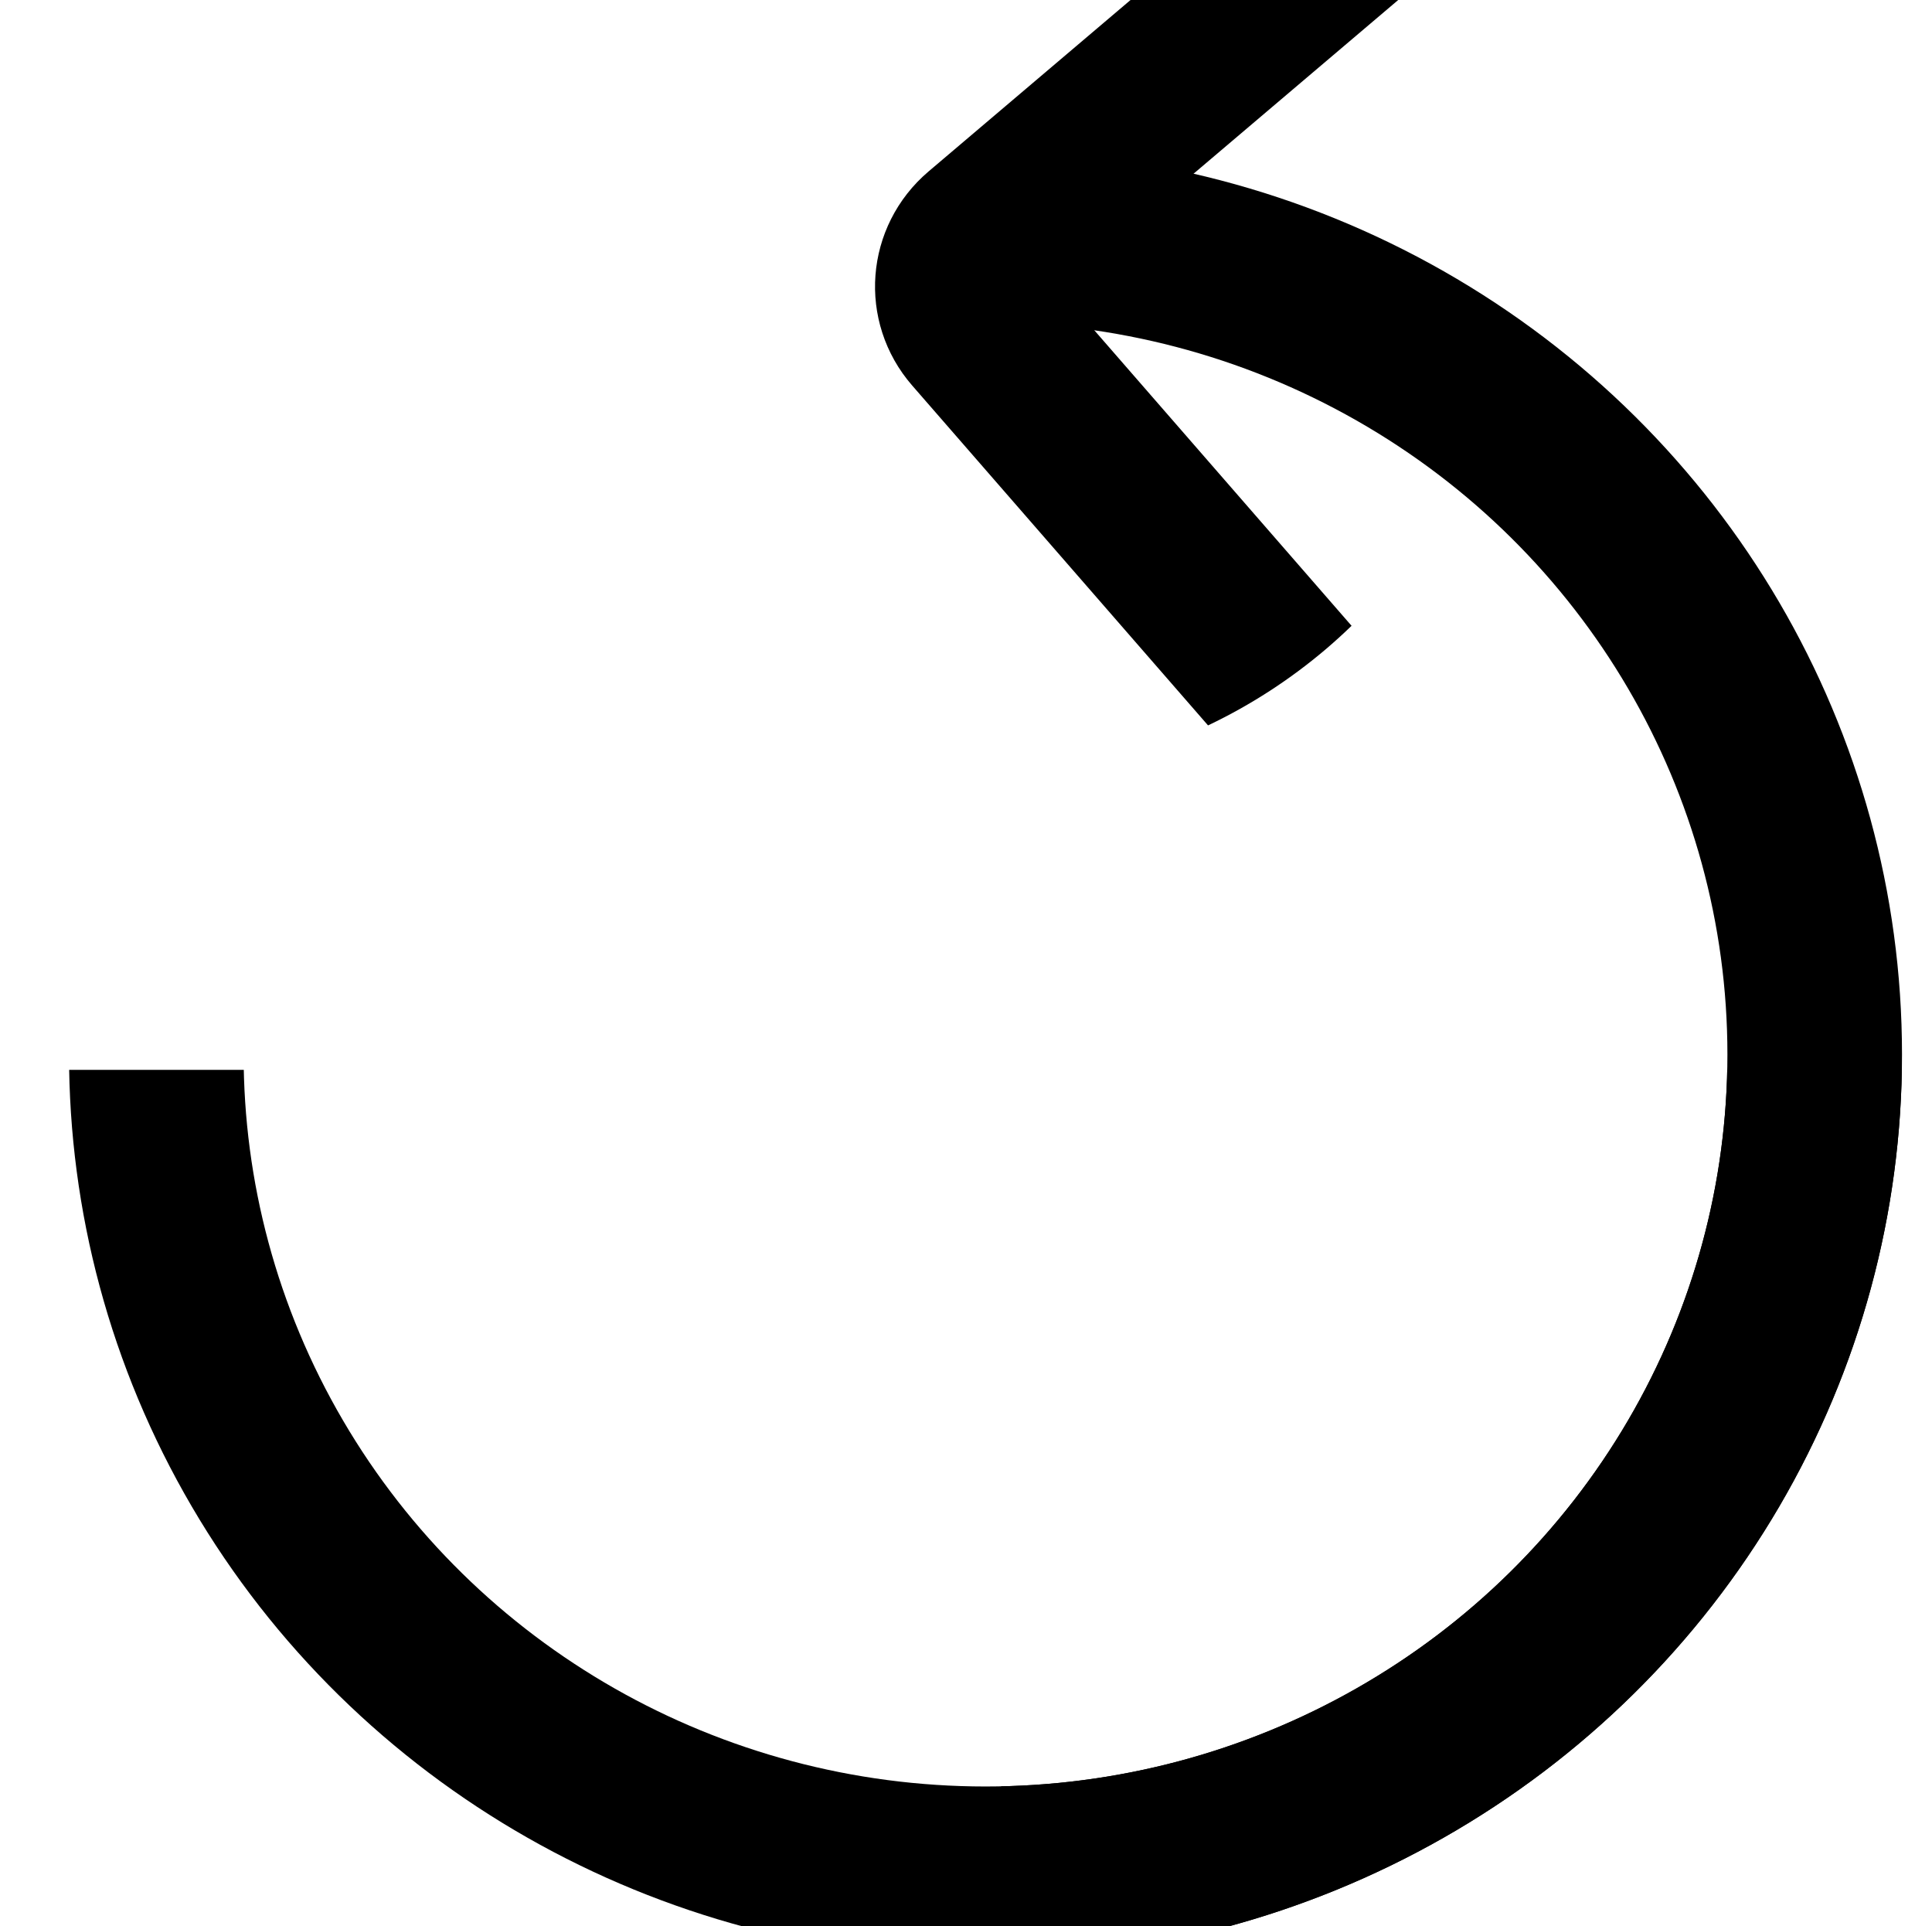 <?xml version="1.0" encoding="UTF-8" standalone="no"?>
<!-- Generator: Adobe Illustrator 16.0.4, SVG Export Plug-In . SVG Version: 6.00 Build 0)  -->

<svg
   xmlns:osb="http://www.openswatchbook.org/uri/2009/osb"
   xmlns:dc="http://purl.org/dc/elements/1.1/"
   xmlns:cc="http://creativecommons.org/ns#"
   xmlns:rdf="http://www.w3.org/1999/02/22-rdf-syntax-ns#"
   xmlns:svg="http://www.w3.org/2000/svg"
   xmlns="http://www.w3.org/2000/svg"
   xmlns:sodipodi="http://sodipodi.sourceforge.net/DTD/sodipodi-0.dtd"
   xmlns:inkscape="http://www.inkscape.org/namespaces/inkscape"
   version="1.1"
   id="Layer_1"
   x="0px"
   y="0px"
   width="79.5px"
   height="79.25px"
   viewBox="0 0 79.5 79.25"
   enable-background="new 0 0 79.5 79.25"
   xml:space="preserve"
   sodipodi:docname="Icon_Cross_Grey.svg"
   inkscape:export-filename="C:\Users\RoperKlacks\Documents\GitHub\LenaSYS\Shared\icons\Icon_Cross_Grey.png"
   inkscape:export-xdpi="28.171"
   inkscape:export-ydpi="28.171"
   inkscape:version="0.92.4 (5da689c313, 2019-01-14)"><defs
   id="defs6"><linearGradient
     id="linearGradient4542"
     osb:paint="solid"><stop
       style="stop-color:#be1e2d;stop-opacity:1;"
       offset="0"
       id="stop4540" /></linearGradient><clipPath
     clipPathUnits="userSpaceOnUse"
     id="clipPath852-5"><rect
       style="opacity:1;fill:none;fill-opacity:1;stroke:#000000;stroke-width:6.022;stroke-miterlimit:4;stroke-dasharray:none;stroke-dashoffset:0;stroke-opacity:1"
       id="rect854-7"
       width="96.697"
       height="56.736"
       x="-146.236"
       y="35.435"
       ry="0"
       rx="0"
       clip-path="none" /></clipPath><clipPath
     clipPathUnits="userSpaceOnUse"
     id="clipPath995"><ellipse
       style="opacity:1;fill:#550000;fill-opacity:1;stroke:#000000;stroke-width:5;stroke-miterlimit:4;stroke-dasharray:none;stroke-dashoffset:0;stroke-opacity:1"
       id="ellipse997"
       cx="231.751"
       cy="-86.253"
       rx="64.586"
       ry="65.299" /></clipPath><clipPath
     clipPathUnits="userSpaceOnUse"
     id="clipPath1009"><ellipse
       style="opacity:1;fill:none;fill-opacity:1;stroke:#000000;stroke-width:5;stroke-miterlimit:4;stroke-dasharray:none;stroke-dashoffset:0;stroke-opacity:1"
       id="ellipse1011"
       cx="163.603"
       cy="63.578"
       rx="40.604"
       ry="41.791" /></clipPath><clipPath
     clipPathUnits="userSpaceOnUse"
     id="clipPath1066"><rect
       style="opacity:1;fill:none;fill-opacity:1;stroke:#000000;stroke-width:2.063;stroke-miterlimit:4;stroke-dasharray:none;stroke-dashoffset:0;stroke-opacity:1"
       id="rect1068"
       width="125.805"
       height="125.805"
       x="228.431"
       y="188.265"
       ry="5.306"
       rx="0" /></clipPath><clipPath
     clipPathUnits="userSpaceOnUse"
     id="clipPath1066-7"><rect
       style="opacity:1;fill:none;fill-opacity:1;stroke:#000000;stroke-width:2.063;stroke-miterlimit:4;stroke-dasharray:none;stroke-dashoffset:0;stroke-opacity:1"
       id="rect1068-3"
       width="125.805"
       height="125.805"
       x="228.431"
       y="188.265"
       ry="5.306"
       rx="0" /></clipPath><clipPath
     clipPathUnits="userSpaceOnUse"
     id="clipPath1097"><ellipse
       style="opacity:1;fill:none;fill-opacity:1;stroke:#000000;stroke-width:5;stroke-miterlimit:4;stroke-dasharray:none;stroke-dashoffset:0;stroke-opacity:1"
       id="ellipse1099"
       cx="40.841"
       cy="237.392"
       rx="37.517"
       ry="35.618" /></clipPath><clipPath
     clipPathUnits="userSpaceOnUse"
     id="clipPath1692"><circle
       style="opacity:1;fill:none;fill-opacity:1;stroke:#000000;stroke-width:8;stroke-linejoin:miter;stroke-miterlimit:4;stroke-dasharray:none;stroke-dashoffset:0;stroke-opacity:1"
       id="circle1694"
       cx="-102.104"
       cy="119.617"
       r="24.695" /></clipPath></defs><sodipodi:namedview
   pagecolor="#ffffff"
   bordercolor="#666666"
   borderopacity="1"
   objecttolerance="10"
   gridtolerance="10"
   guidetolerance="10"
   inkscape:pageopacity="0"
   inkscape:pageshadow="2"
   inkscape:window-width="1920"
   inkscape:window-height="1001"
   id="namedview4"
   showgrid="false"
   inkscape:zoom="2.105706"
   inkscape:cx="80.508027"
   inkscape:cy="-36.086057"
   inkscape:window-x="-9"
   inkscape:window-y="-9"
   inkscape:window-maximized="1"
   inkscape:current-layer="g1018"
   showguides="false" />

<ellipse
   style="opacity:1;fill:none;fill-opacity:1;stroke:none;stroke-width:1.002;stroke-miterlimit:4;stroke-dasharray:none;stroke-dashoffset:0;stroke-opacity:1"
   id="path11"
   cx="-157.828"
   cy="13.432"
   rx="39.961"
   ry="51.378" /><circle
   style="opacity:1;fill:none;fill-opacity:1;stroke:#000000;stroke-width:4.54;stroke-miterlimit:4;stroke-dasharray:none;stroke-dashoffset:0;stroke-opacity:1"
   id="path15-5"
   cx="-98.391"
   cy="34.099"
   r="0"
   clip-path="none" /><circle
   style="opacity:1;fill:none;fill-opacity:1;stroke:#000000;stroke-width:4.54;stroke-miterlimit:4;stroke-dasharray:none;stroke-dashoffset:0;stroke-opacity:1"
   id="path15-3"
   cx="-98.391"
   cy="34.099"
   r="0"
   clip-path="none" /><circle
   style="opacity:1;fill:none;fill-opacity:1;stroke:#000000;stroke-width:4.54;stroke-miterlimit:4;stroke-dasharray:none;stroke-dashoffset:0;stroke-opacity:1"
   id="path15-31"
   cx="-98.391"
   cy="34.099"
   r="0"
   clip-path="none" /><circle
   style="opacity:1;fill:none;fill-opacity:1;stroke:#000000;stroke-width:4.54;stroke-miterlimit:4;stroke-dasharray:none;stroke-dashoffset:0;stroke-opacity:1"
   id="path15-9"
   cx="-98.391"
   cy="34.099"
   r="0"
   clip-path="none" /><circle
   style="opacity:1;fill:none;fill-opacity:1;stroke:#000000;stroke-width:4.54;stroke-miterlimit:4;stroke-dasharray:none;stroke-dashoffset:0;stroke-opacity:1"
   id="path15-1"
   cx="-98.391"
   cy="34.099"
   r="0"
   clip-path="url(#clipPath852-5)" /><g
   id="g1018"><g
     id="g1686"
     transform="matrix(0.898,0,0,0.886,-163.935,-171.783)"><circle
       clip-path="url(#clipPath1066)"
       r="37.996"
       cy="242.853"
       cx="227.715"
       id="path1027"
       style="opacity:1;fill:none;fill-opacity:1;stroke:#000000;stroke-width:8;stroke-miterlimit:4;stroke-dasharray:none;stroke-dashoffset:0;stroke-opacity:1" /><circle
       transform="rotate(90,227.715,242.853)"
       clip-path="url(#clipPath1066-7)"
       r="37.996"
       cy="242.853"
       cx="227.715"
       id="path1027-1"
       style="opacity:1;fill:none;fill-opacity:1;stroke:#000000;stroke-width:8;stroke-miterlimit:4;stroke-dasharray:none;stroke-dashoffset:0;stroke-opacity:1" /></g><rect
     style="opacity:1;fill:none;fill-opacity:1;stroke:#000000;stroke-width:8;stroke-linejoin:miter;stroke-miterlimit:4;stroke-dasharray:none;stroke-dashoffset:0;stroke-opacity:1"
     id="rect1688"
     width="102.578"
     height="74.084"
     x="-104.478"
     y="119.617"
     ry="3.045"
     clip-path="url(#clipPath1692)"
     transform="matrix(0.681,-0.578,0.585,0.672,39.65,-129.269)" /></g></svg>